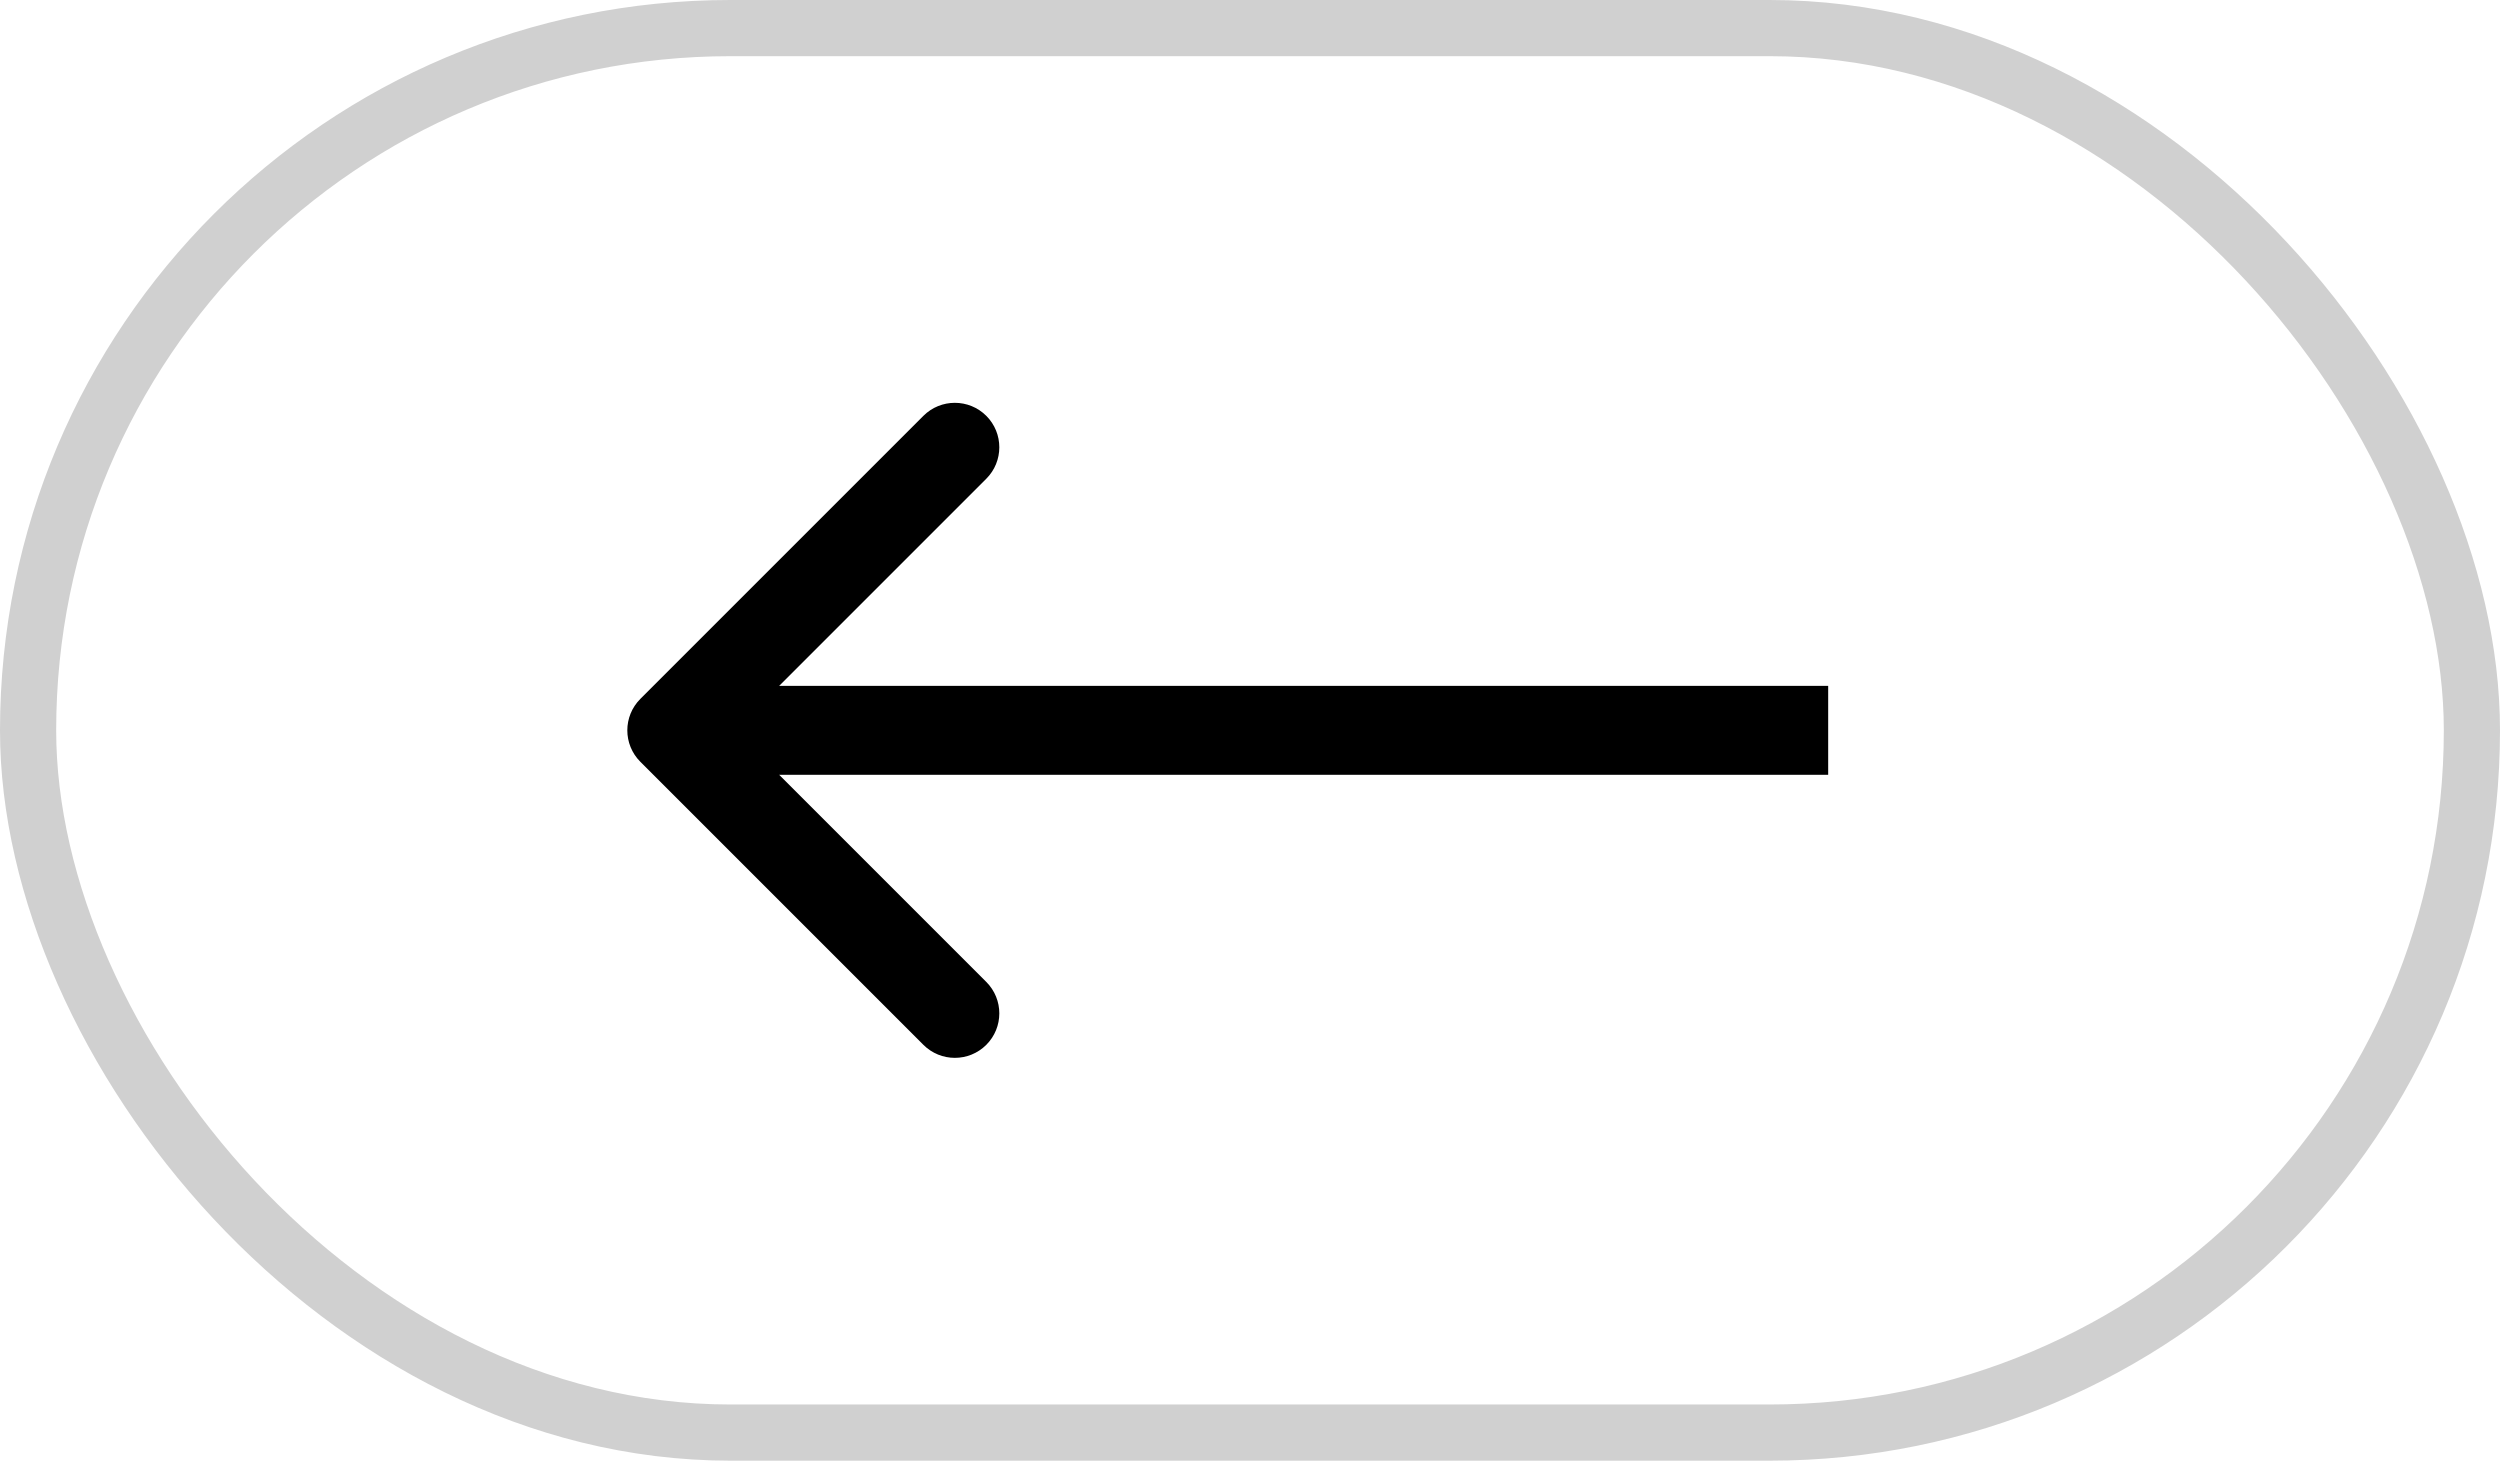 <svg width="89" height="52" viewBox="0 0 89 52" fill="none" xmlns="http://www.w3.org/2000/svg">
<path d="M22.797 24.88C22.178 25.499 22.178 26.501 22.797 27.12L32.873 37.196C33.491 37.814 34.494 37.814 35.112 37.196C35.73 36.578 35.73 35.575 35.112 34.957L26.155 26L35.112 17.043C35.73 16.425 35.73 15.422 35.112 14.804C34.494 14.186 33.491 14.186 32.873 14.804L22.797 24.88ZM65.083 24.417L23.916 24.417L23.916 27.583L65.083 27.583L65.083 24.417Z" fill="black"/>
<rect x="1" y="1" width="87" height="50" rx="25" stroke="#D0D0D0" stroke-width="2"/>
</svg>
